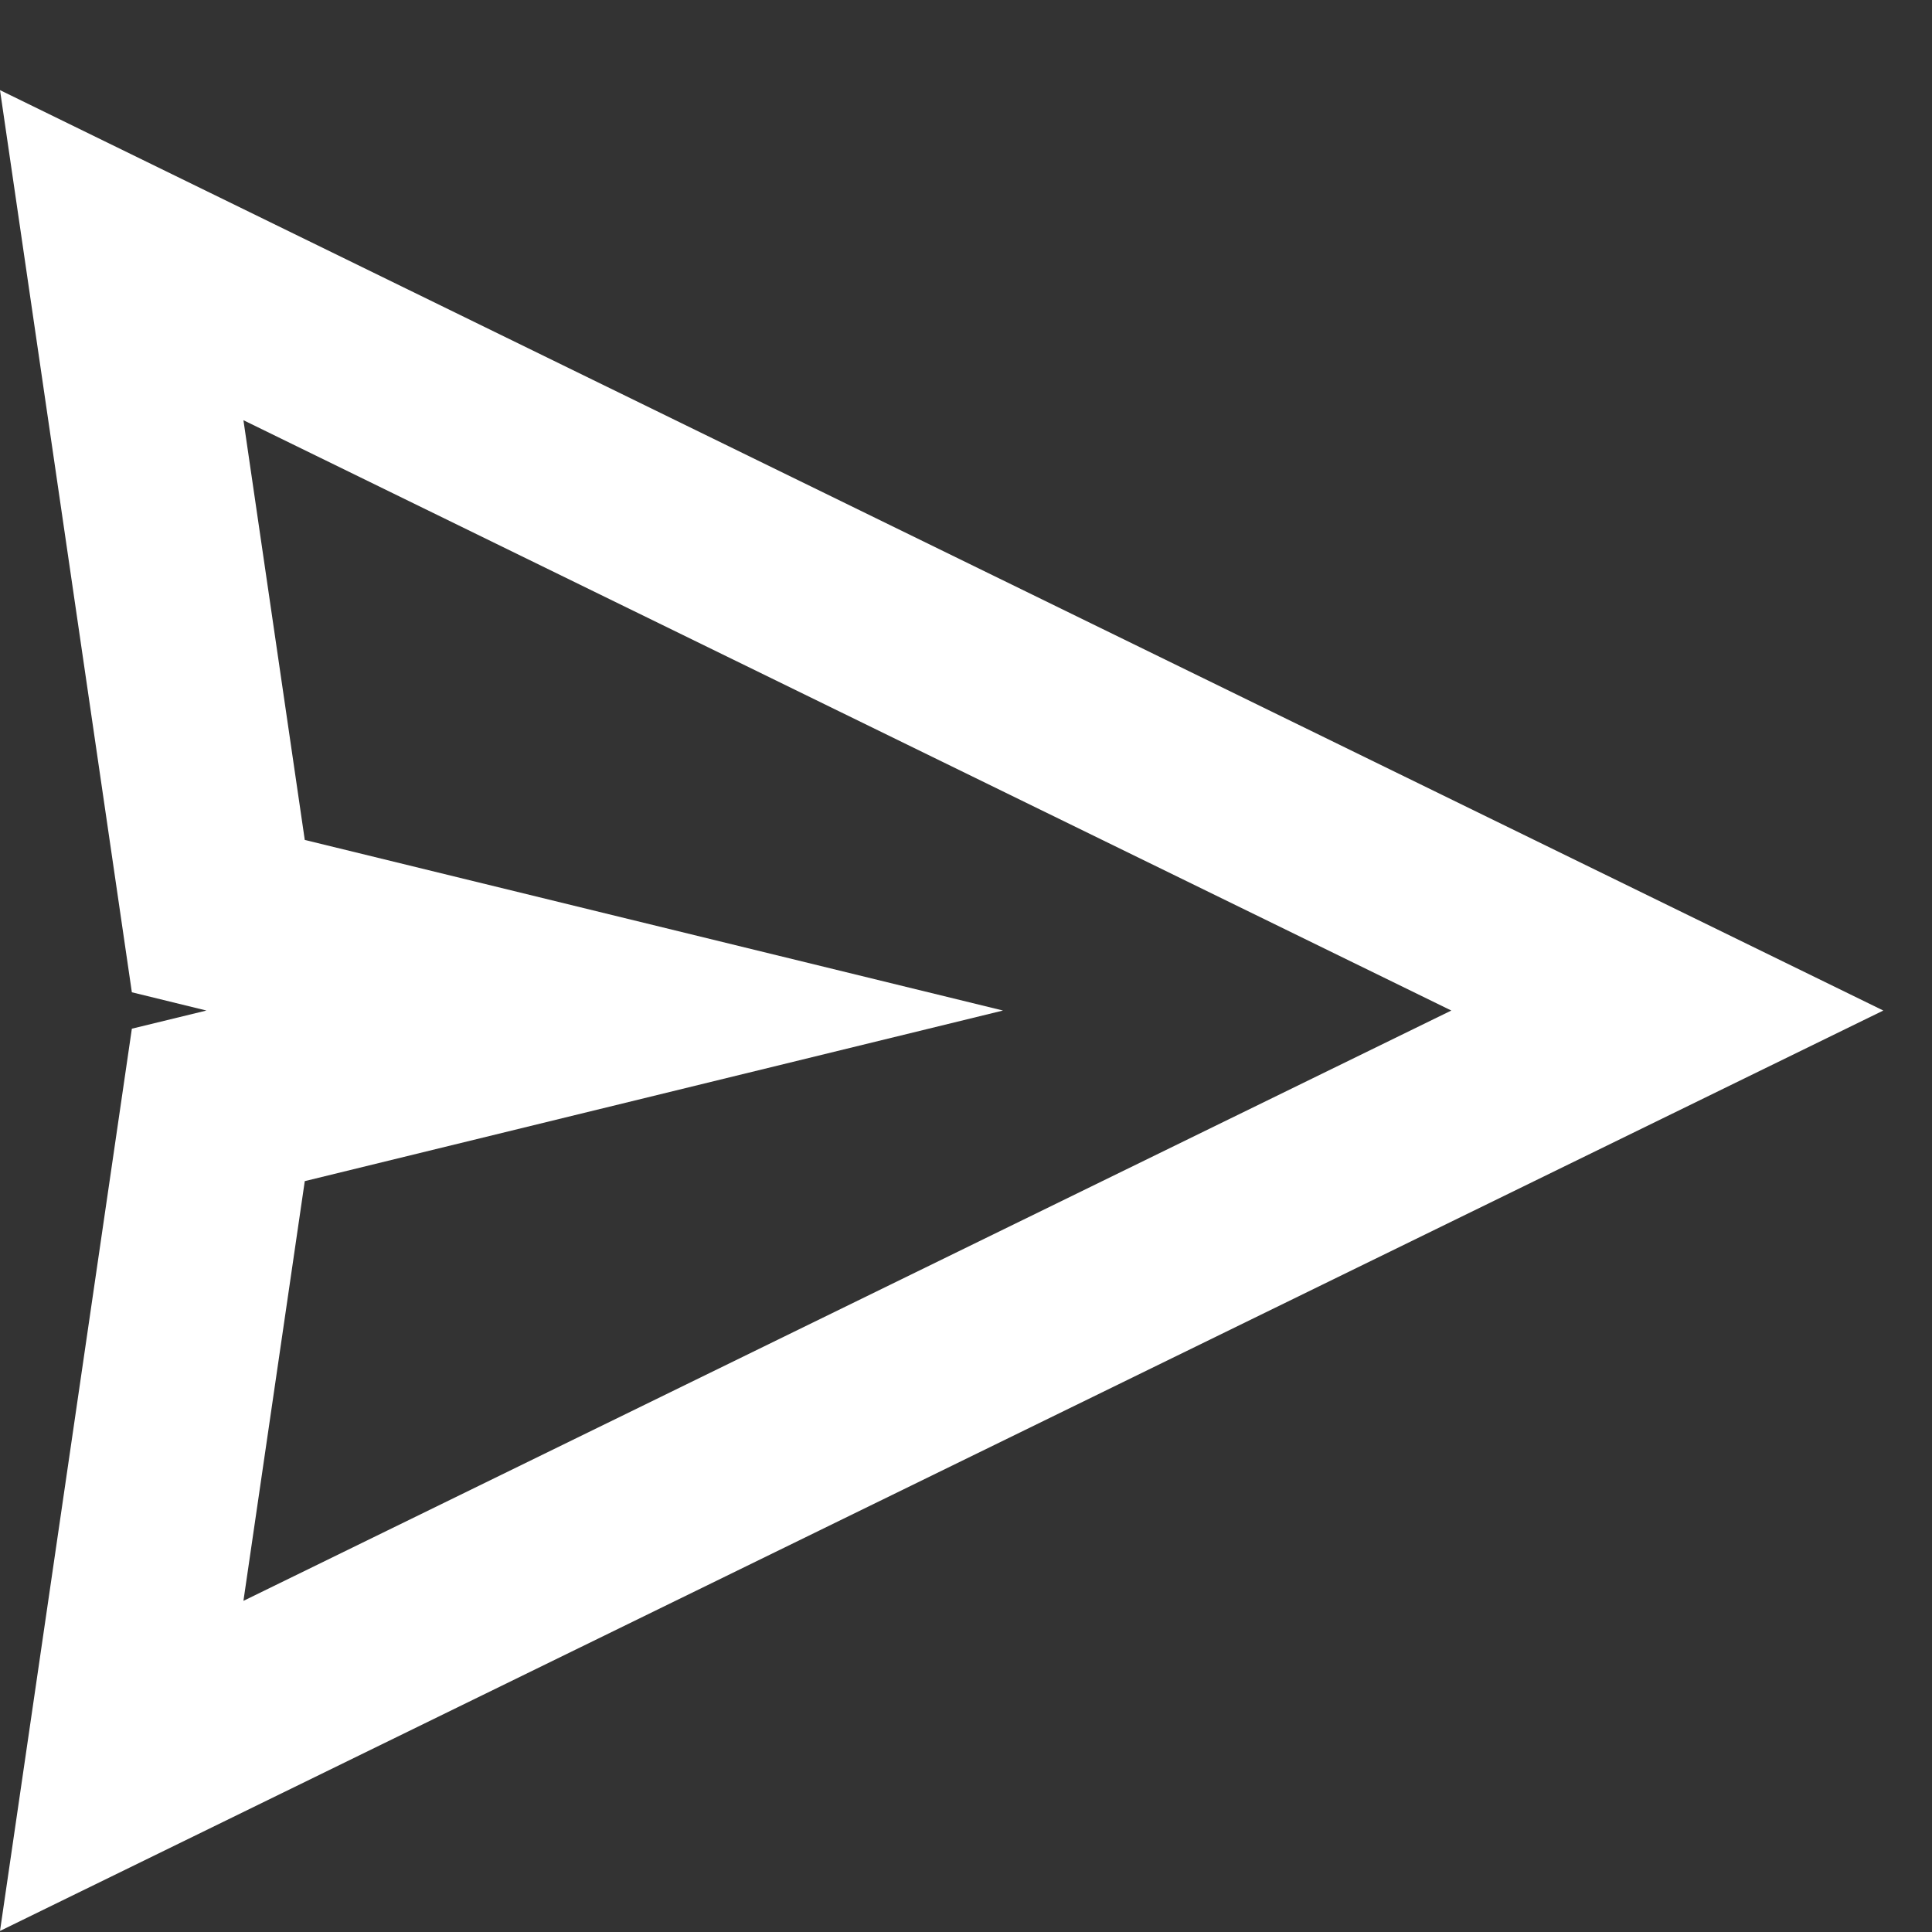 <svg width="20" height="20" viewBox="0 0 20 20" fill="none" xmlns="http://www.w3.org/2000/svg">
<rect x="0" y="0" width="20" height="20" fill="#333333" stroke="none"/>
<path fill-rule="evenodd" clip-rule="evenodd" d="M0 0.933L1.365 10.272L2.137 10.461L1.365 10.649L0 19.989L19.496 10.461L0 0.933ZM3.155 8.695L2.52 4.35L15.024 10.461L2.52 16.572L3.155 12.227L10.383 10.461L3.155 8.695Z" fill="white"/>
</svg>
